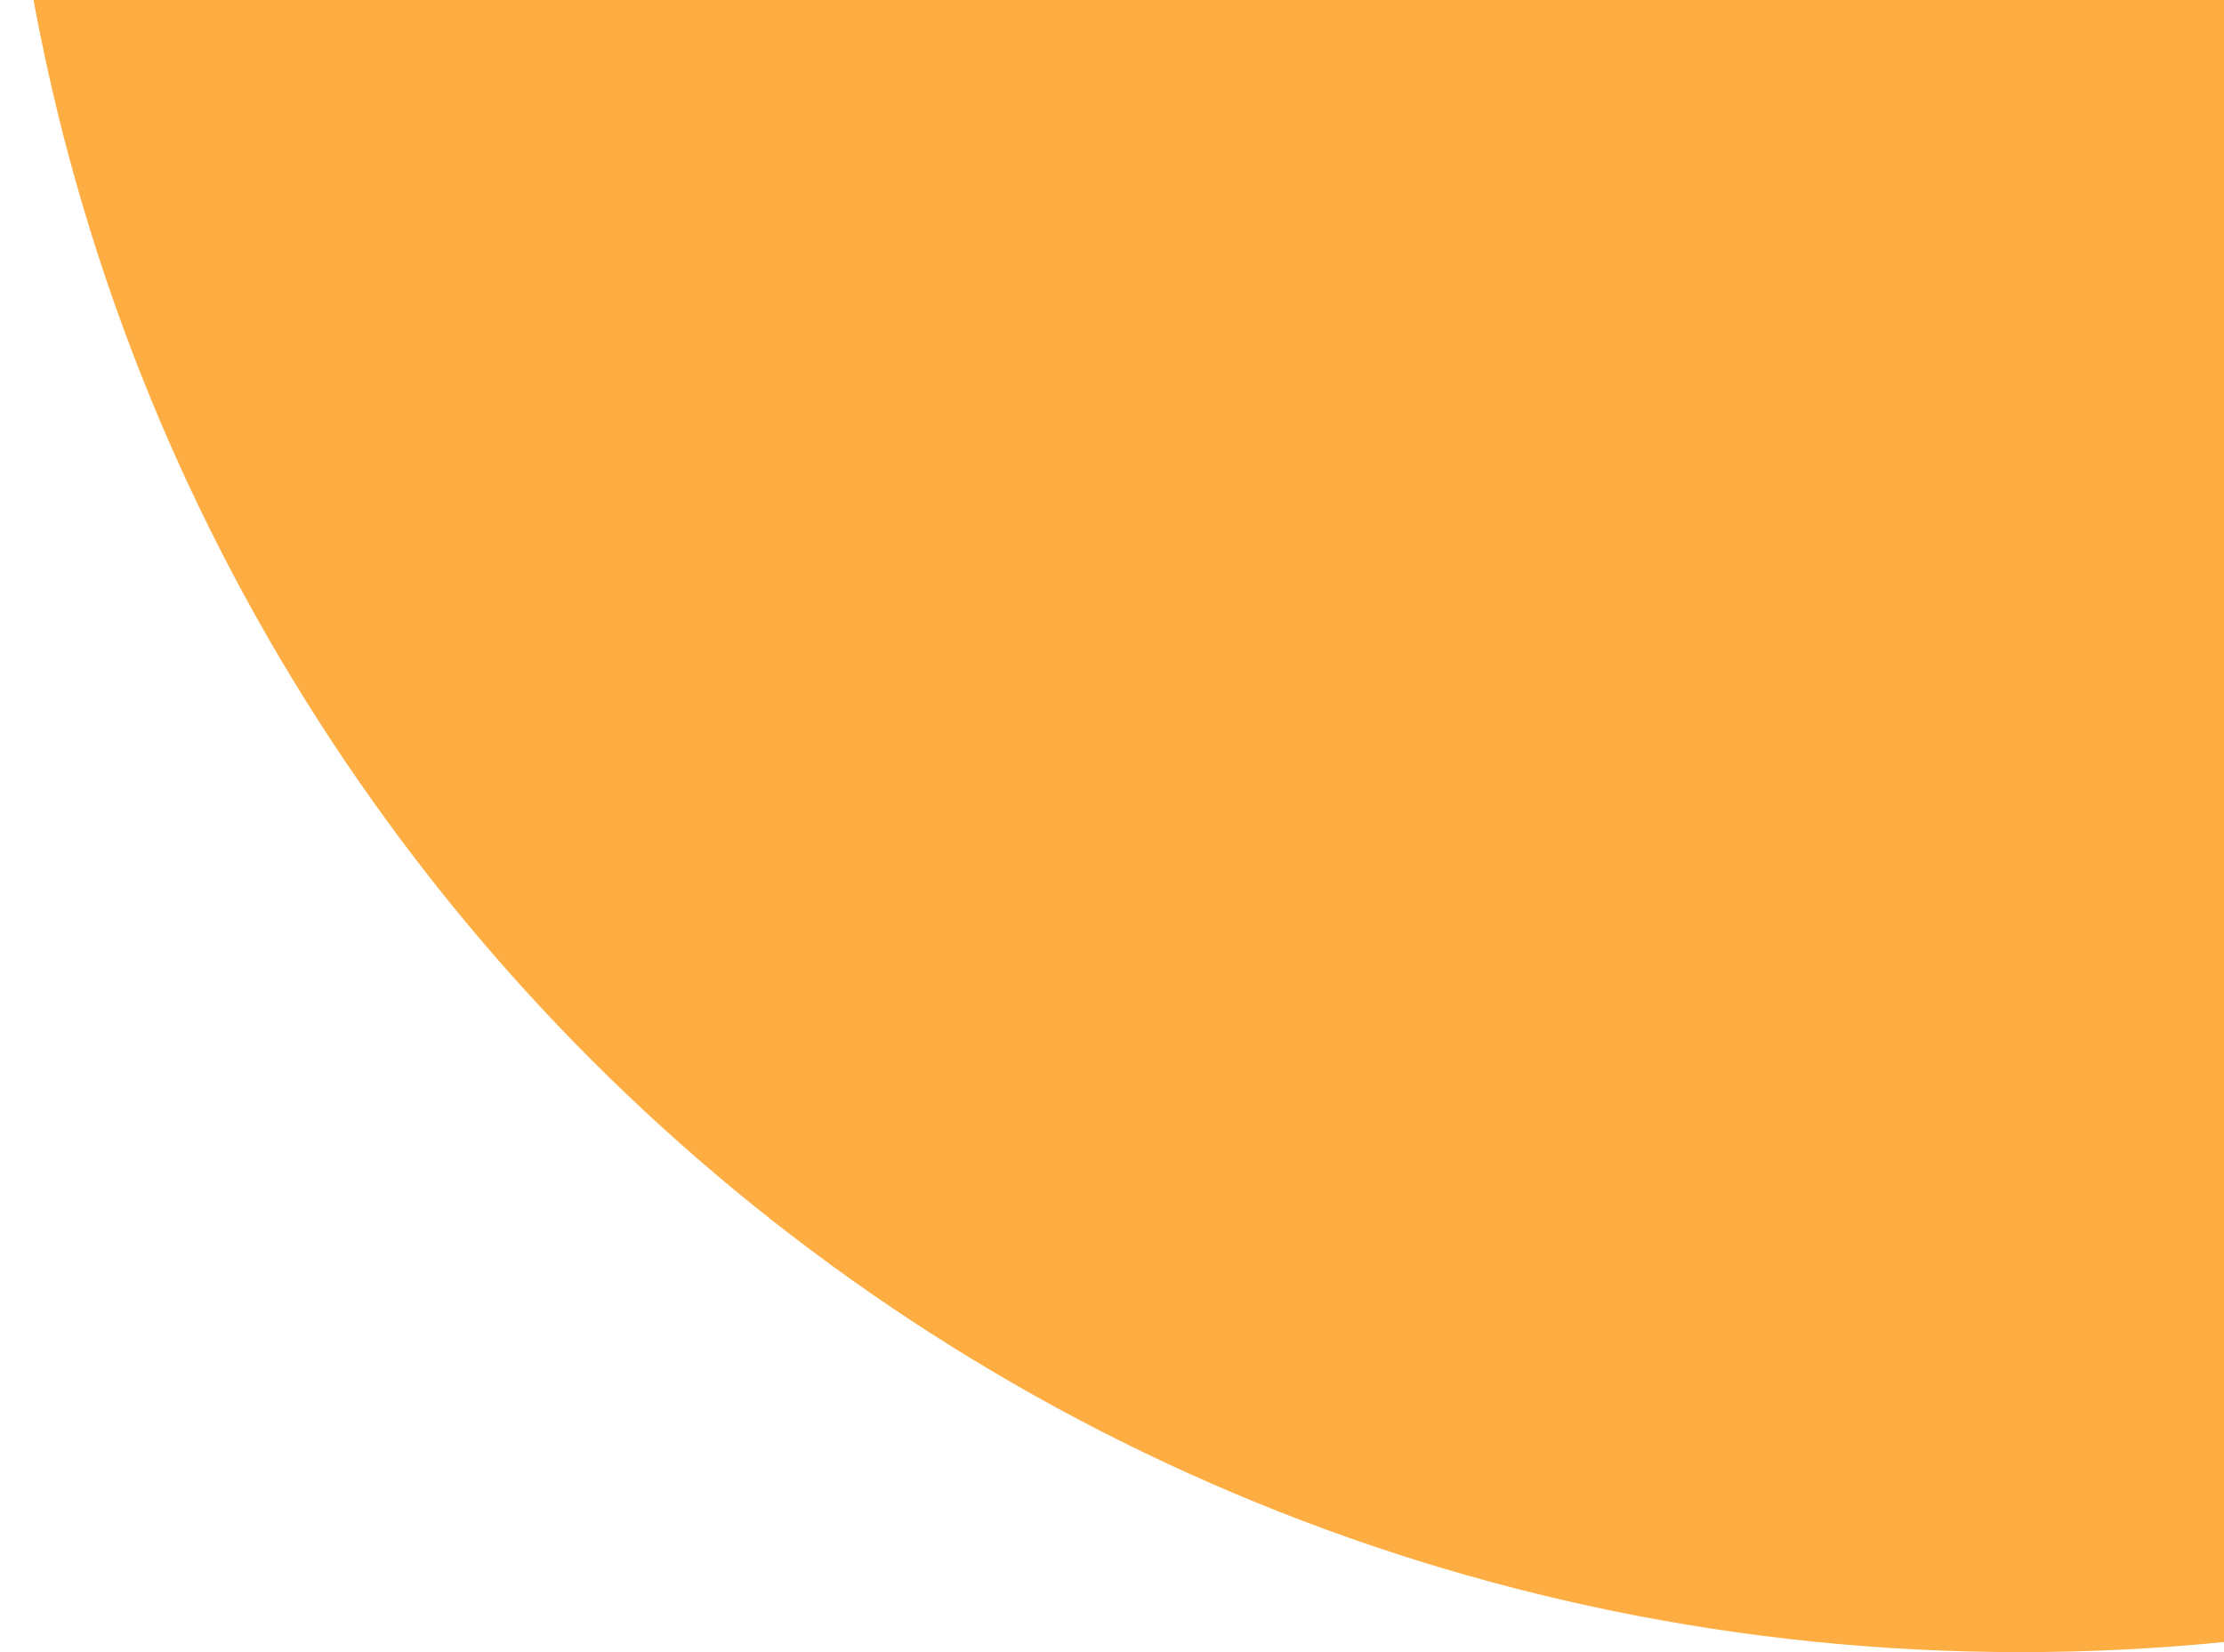 <svg width="175" height="130" viewBox="0 0 175 130" fill="none" xmlns="http://www.w3.org/2000/svg">
<path d="M318 -29C318 58.813 246.813 130 159 130C71.187 130 3.05176e-05 58.813 3.05176e-05 -29V-95C3.05176e-05 -182.813 71.187 -254 159 -254C246.813 -254 318 -182.813 318 -95V-29Z" fill="#FEAD42"/>
</svg>
